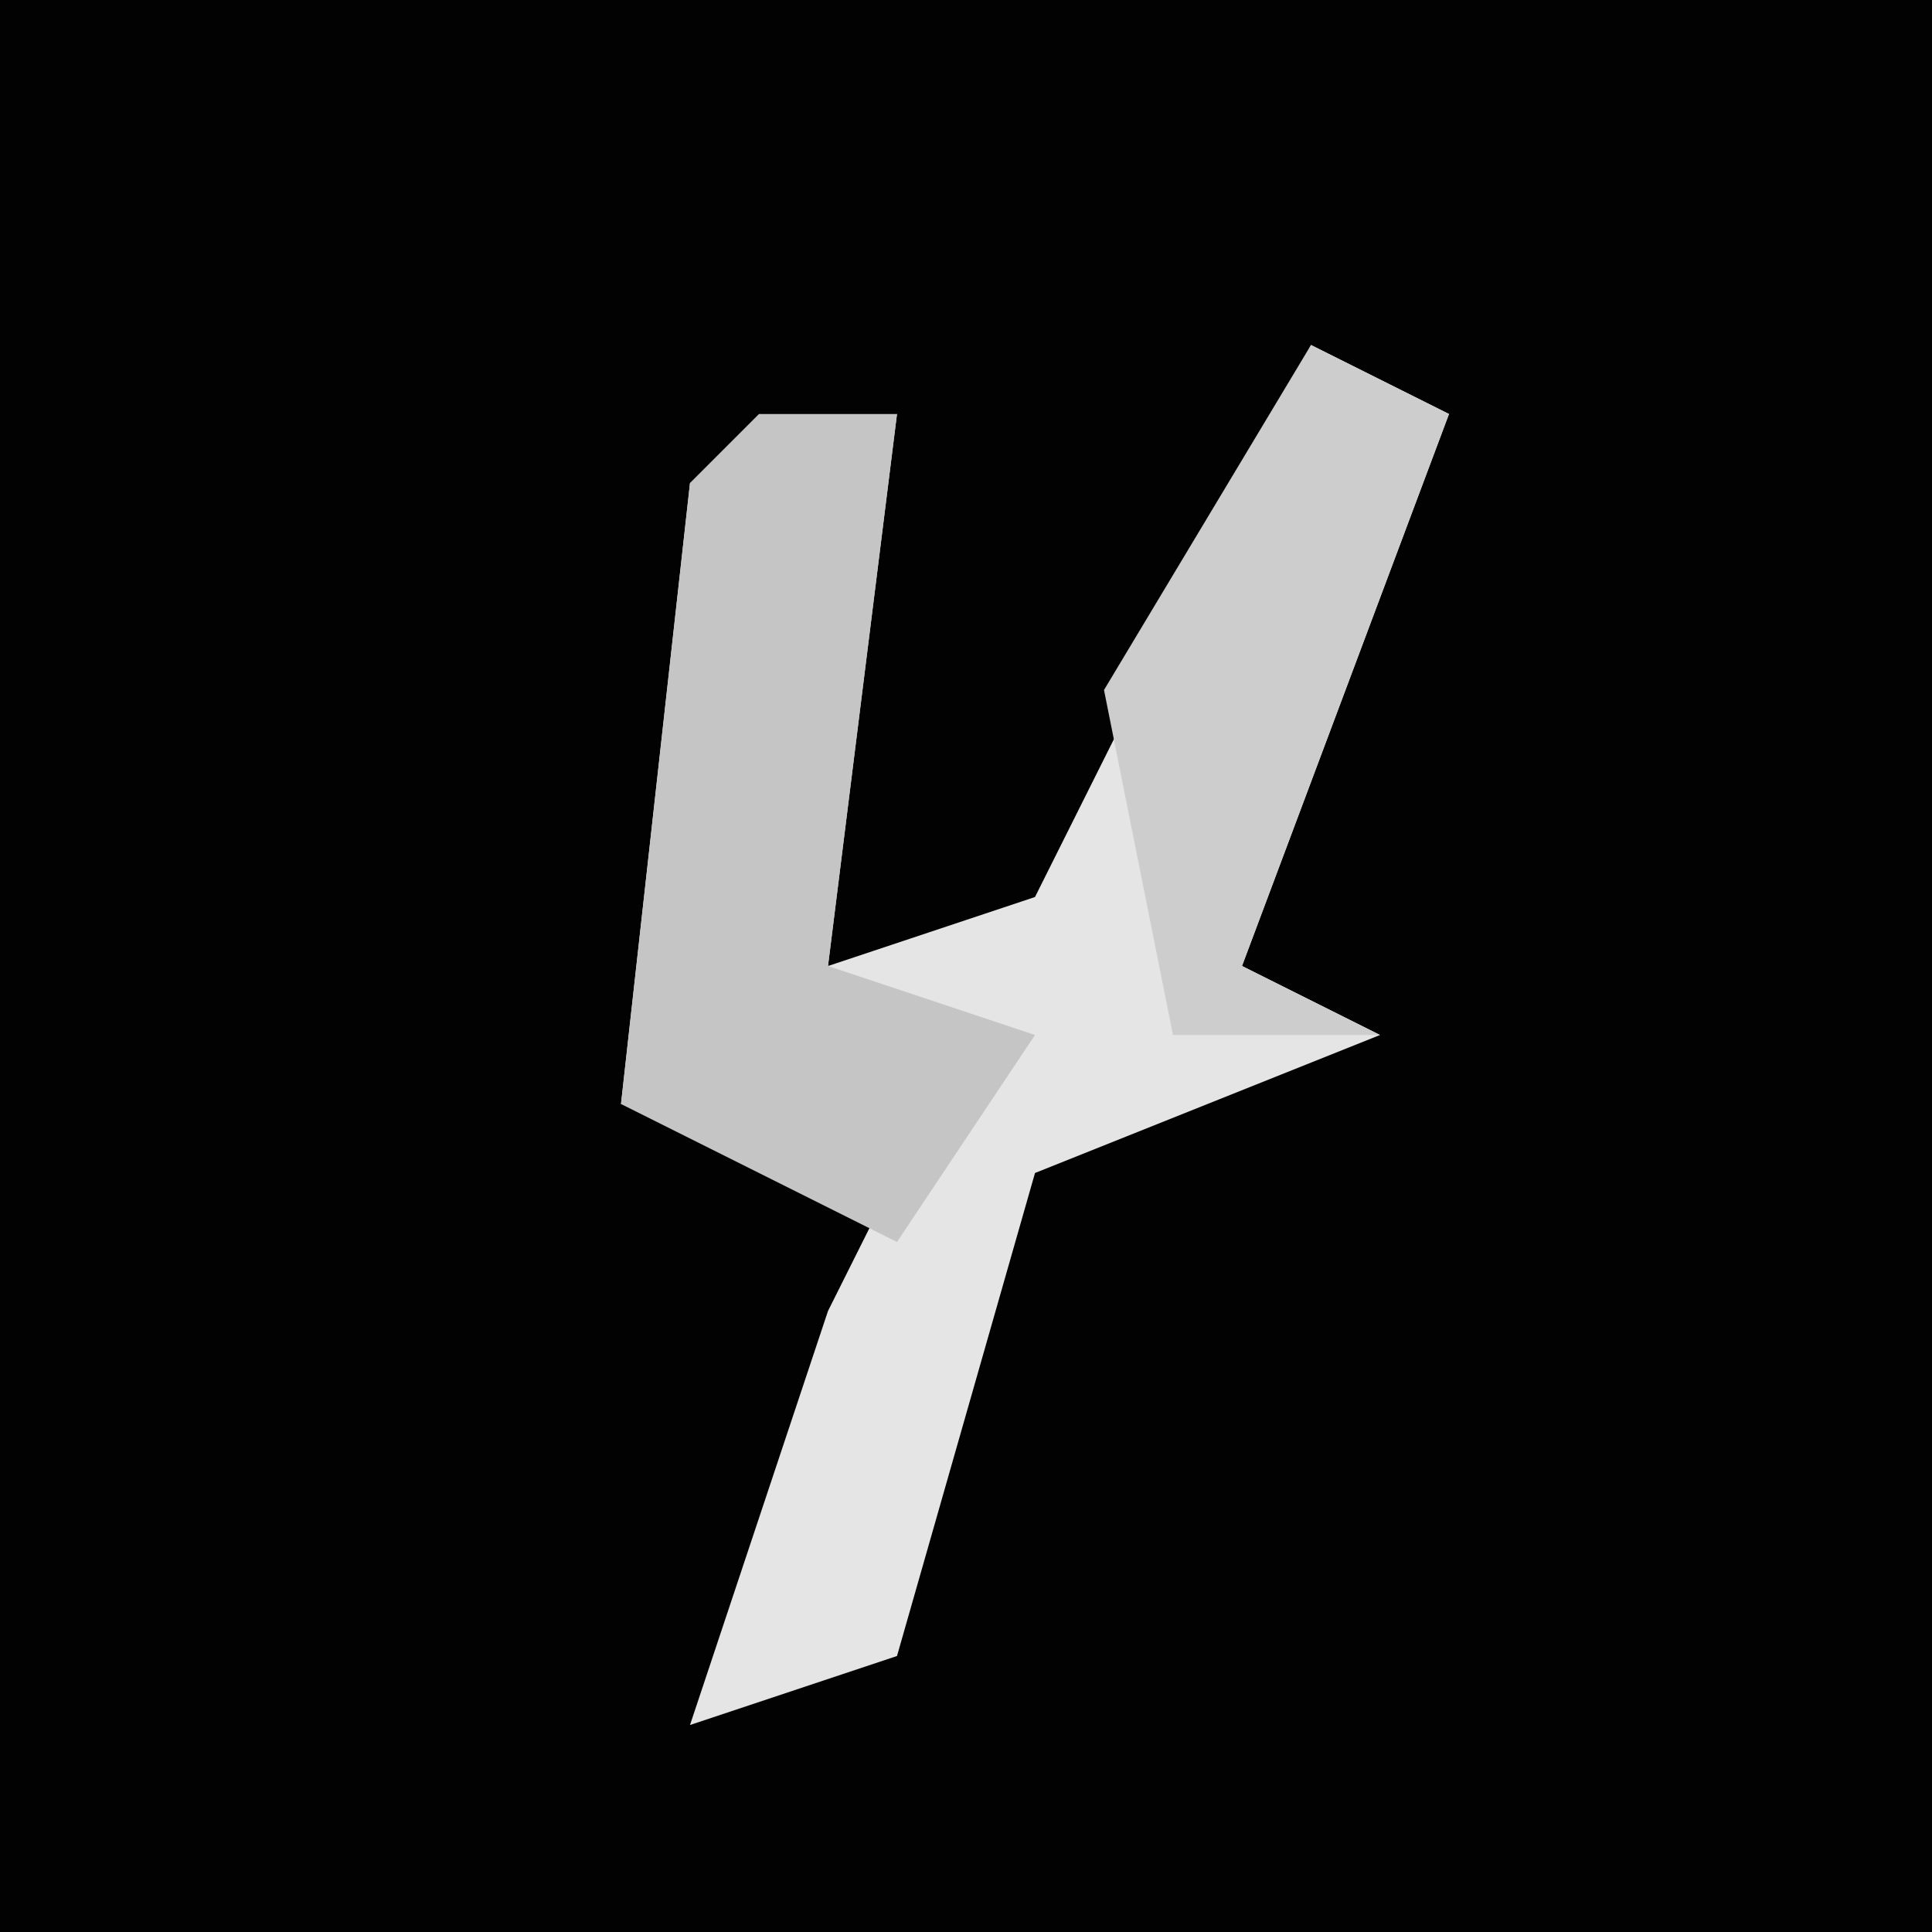 <?xml version="1.0" encoding="UTF-8"?>
<svg version="1.1" xmlns="http://www.w3.org/2000/svg" width="28" height="28">
<path d="M0,0 L28,0 L28,28 L0,28 Z " fill="#020202" transform="translate(0,0)"/>
<path d="M0,0 L2,1 L-1,9 L1,10 L-4,12 L-6,19 L-9,20 L-7,14 L-6,12 L-10,11 L-9,2 L-6,1 L-7,9 L-4,8 Z " fill="#E5E5E5" transform="translate(19,5)"/>
<path d="M0,0 L2,0 L1,8 L4,9 L2,12 L-2,10 L-1,1 Z " fill="#C5C5C5" transform="translate(11,6)"/>
<path d="M0,0 L2,1 L-1,9 L1,10 L-2,10 L-3,5 Z " fill="#CDCDCD" transform="translate(19,5)"/>
</svg>
